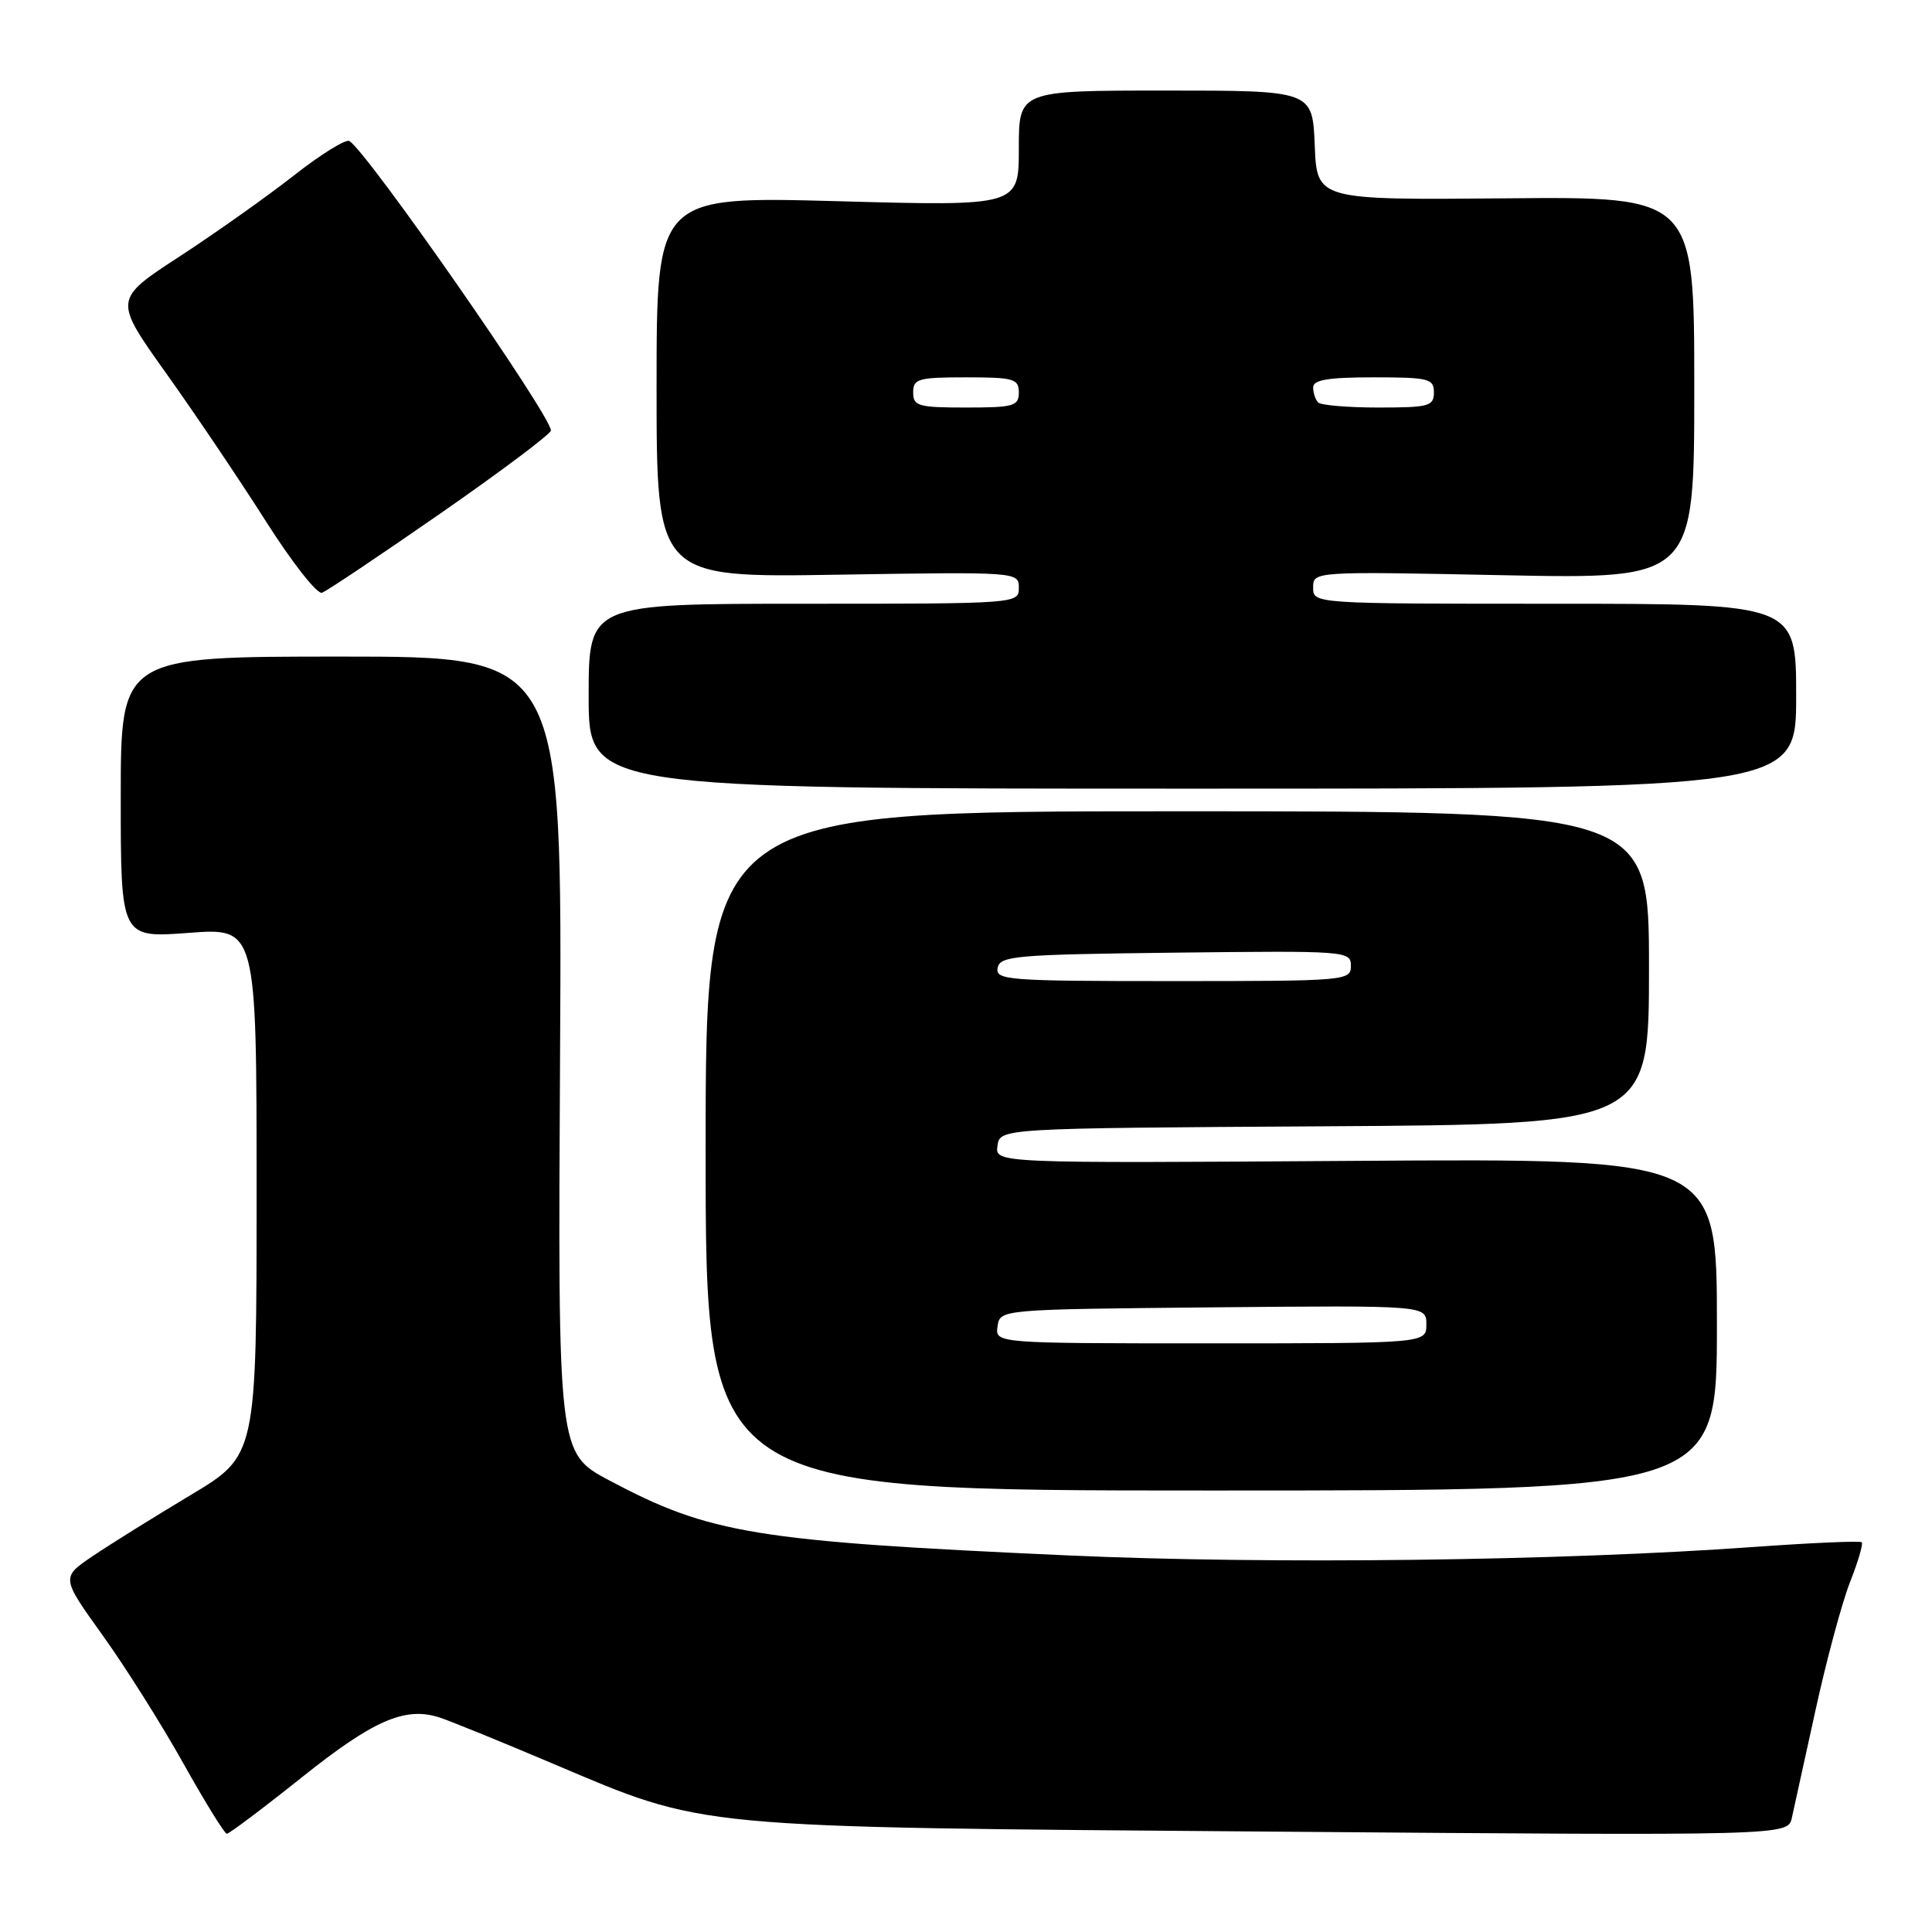 <?xml version="1.0" encoding="UTF-8" standalone="no"?>
<!DOCTYPE svg PUBLIC "-//W3C//DTD SVG 1.1//EN" "http://www.w3.org/Graphics/SVG/1.1/DTD/svg11.dtd" >
<svg xmlns="http://www.w3.org/2000/svg" xmlns:xlink="http://www.w3.org/1999/xlink" version="1.1" viewBox="0 0 256 256">
 <g >
 <path fill="currentColor"
d=" M 39.99 235.51 C 49.44 227.96 53.64 226.12 58.16 227.55 C 59.45 227.95 66.25 230.72 73.28 233.70 C 93.69 242.34 91.02 242.09 168.70 242.70 C 236.90 243.24 236.90 243.24 237.43 240.87 C 237.72 239.57 239.14 233.12 240.58 226.54 C 242.02 219.96 244.07 212.37 245.13 209.66 C 246.20 206.95 246.90 204.57 246.69 204.36 C 246.48 204.15 240.05 204.43 232.41 204.98 C 206.73 206.83 168.22 207.30 141.50 206.10 C 100.04 204.23 94.04 203.24 80.71 196.15 C 73.92 192.53 73.92 192.53 74.21 139.77 C 74.50 87.00 74.50 87.00 45.25 87.00 C 16.00 87.00 16.00 87.00 16.00 105.64 C 16.00 124.29 16.00 124.29 25.00 123.61 C 34.00 122.93 34.00 122.93 34.00 157.90 C 34.00 192.87 34.00 192.87 25.25 198.11 C 20.44 200.99 14.61 204.62 12.30 206.18 C 8.10 209.02 8.10 209.02 13.58 216.66 C 16.60 220.86 21.41 228.50 24.28 233.63 C 27.15 238.76 29.75 242.97 30.05 242.98 C 30.36 242.99 34.83 239.63 39.99 235.51 Z  M 227.50 175.50 C 227.50 153.50 227.50 153.50 179.67 153.82 C 131.84 154.14 131.84 154.14 132.17 151.82 C 132.50 149.50 132.50 149.50 175.50 149.24 C 218.50 148.98 218.50 148.98 218.50 128.24 C 218.50 107.50 218.50 107.50 156.00 107.50 C 93.50 107.50 93.50 107.50 93.50 152.50 C 93.50 197.50 93.50 197.50 160.50 197.50 C 227.50 197.50 227.50 197.50 227.50 175.50 Z  M 238.00 92.25 C 238.00 80.00 238.00 80.00 206.00 80.00 C 174.00 80.00 174.00 80.00 174.00 77.86 C 174.00 75.71 174.00 75.71 199.25 76.22 C 224.50 76.72 224.50 76.72 224.50 51.38 C 224.50 26.05 224.50 26.05 199.50 26.28 C 174.50 26.50 174.50 26.50 174.21 19.25 C 173.91 12.00 173.91 12.00 154.46 12.00 C 135.00 12.00 135.00 12.00 135.00 19.66 C 135.00 27.32 135.00 27.32 111.00 26.66 C 87.00 26.01 87.00 26.01 87.00 51.27 C 87.00 76.54 87.00 76.54 111.00 76.15 C 134.89 75.77 135.00 75.78 135.00 77.89 C 135.00 79.99 134.85 80.00 106.50 80.00 C 78.00 80.00 78.00 80.00 78.00 92.25 C 78.00 104.50 78.00 104.50 158.00 104.50 C 238.00 104.50 238.00 104.50 238.00 92.25 Z  M 58.42 67.99 C 66.44 62.42 73.00 57.49 73.00 57.04 C 73.00 55.06 48.72 20.18 46.30 18.69 C 45.83 18.39 42.53 20.44 38.97 23.23 C 35.41 26.02 28.57 30.87 23.77 34.00 C 15.05 39.68 15.05 39.68 21.98 49.41 C 25.80 54.76 31.75 63.59 35.21 69.04 C 38.67 74.49 42.02 78.77 42.67 78.54 C 43.31 78.31 50.39 73.57 58.42 67.99 Z  M 132.18 175.75 C 132.50 173.50 132.50 173.50 160.75 173.23 C 189.00 172.97 189.00 172.97 189.00 175.48 C 189.00 178.00 189.00 178.00 160.43 178.00 C 131.86 178.00 131.86 178.00 132.18 175.75 Z  M 132.19 128.25 C 132.50 126.65 134.55 126.48 155.76 126.23 C 178.49 125.97 179.00 126.01 179.00 127.98 C 179.00 129.95 178.41 130.00 155.43 130.00 C 133.51 130.00 131.88 129.88 132.19 128.25 Z  M 121.00 52.00 C 121.00 50.19 121.67 50.00 128.00 50.00 C 134.33 50.00 135.00 50.19 135.00 52.00 C 135.00 53.81 134.33 54.00 128.00 54.00 C 121.67 54.00 121.00 53.81 121.00 52.00 Z  M 174.67 53.33 C 174.30 52.97 174.00 52.07 174.00 51.33 C 174.00 50.33 176.00 50.00 182.00 50.00 C 189.33 50.00 190.00 50.17 190.00 52.00 C 190.00 53.82 189.33 54.00 182.67 54.00 C 178.63 54.00 175.03 53.70 174.67 53.33 Z "/>
</g>
</svg>